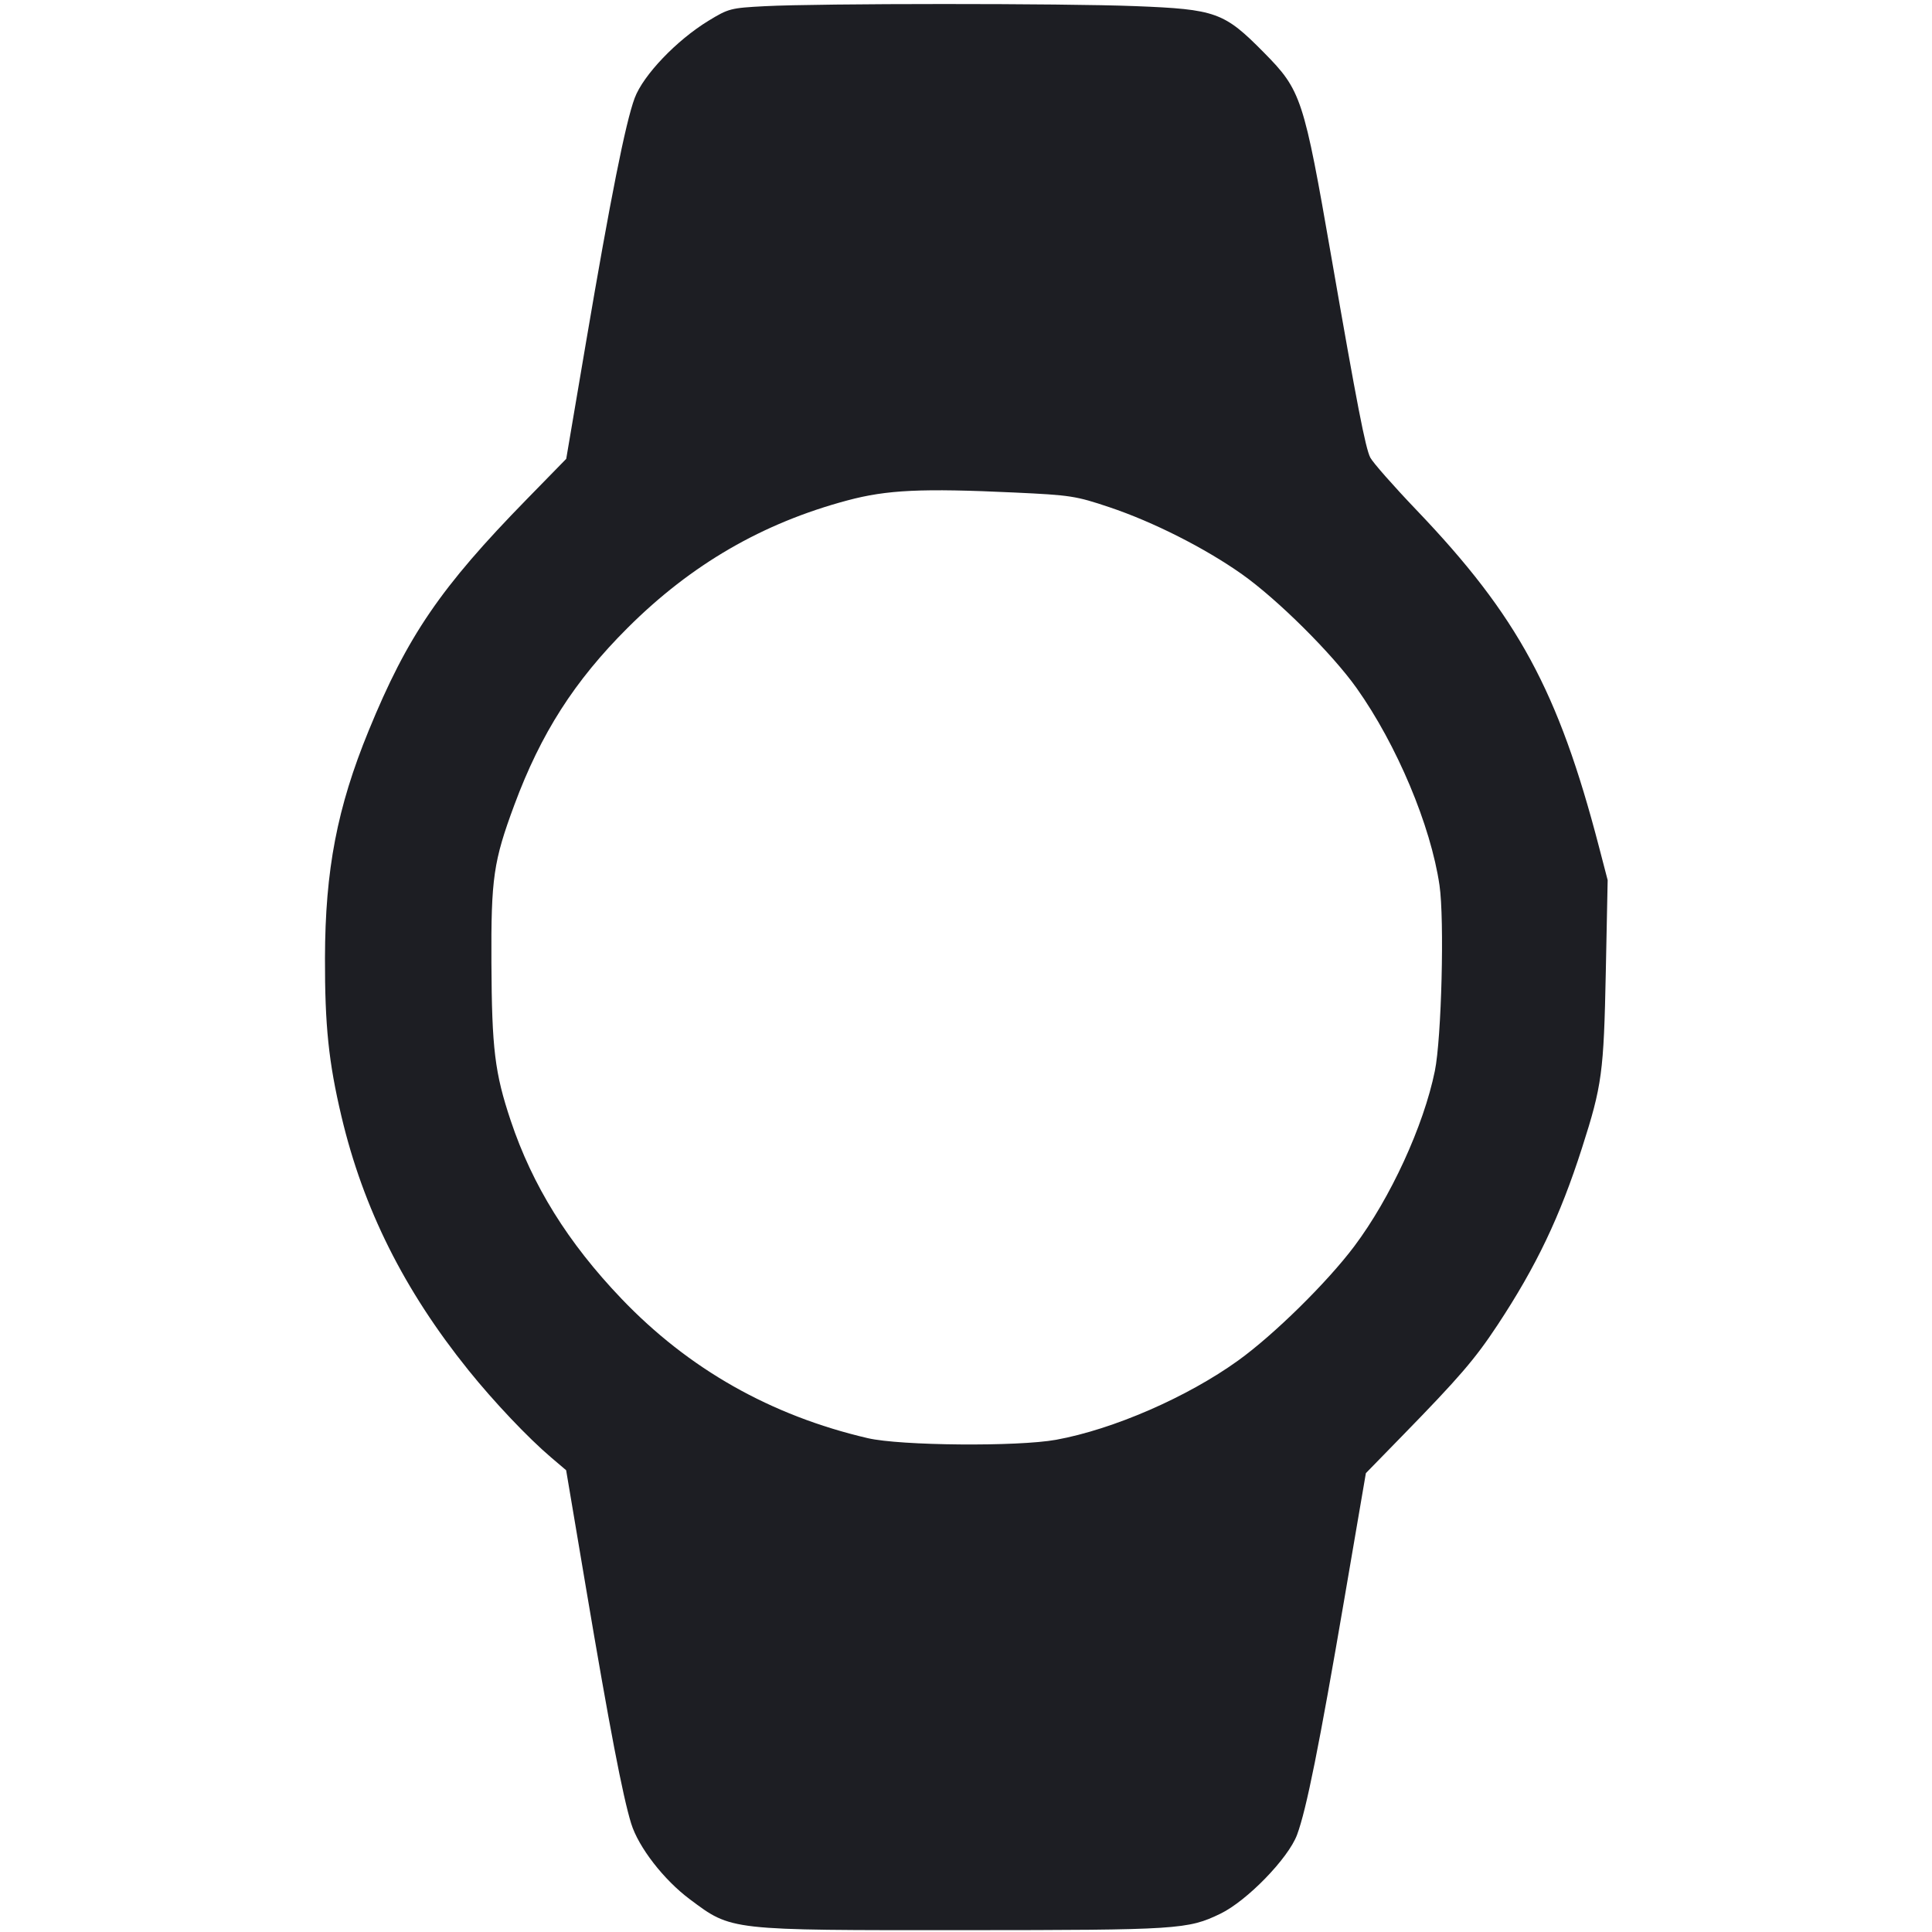 <svg viewBox="0 0 2400 2400" fill="none" xmlns="http://www.w3.org/2000/svg"><path d="M950.000 7.692 C 907.553 9.919,905.083 10.560,880.000 25.860 C 840.445 49.989,799.073 93.324,788.427 121.777 C 777.145 151.931,758.266 246.706,727.828 426.000 L 703.382 570.000 654.531 620.000 C 547.127 729.931,506.262 789.734,457.957 907.675 C 418.801 1003.276,403.944 1080.585,403.698 1190.000 C 403.510 1274.018,408.237 1319.521,424.136 1386.724 C 451.272 1501.428,501.938 1602.713,581.848 1702.000 C 613.666 1741.533,655.713 1785.924,684.642 1810.525 L 703.284 1826.378 727.870 1972.189 C 756.991 2144.899,773.528 2231.153,784.049 2265.217 C 793.137 2294.640,824.531 2335.185,856.950 2359.367 C 909.280 2398.401,904.255 2397.836,1198.000 2397.705 C 1463.736 2397.586,1475.595 2396.824,1516.000 2377.295 C 1549.029 2361.330,1600.413 2308.440,1611.252 2279.251 C 1622.919 2247.833,1638.772 2168.763,1670.047 1986.000 L 1696.742 1830.000 1741.624 1784.000 C 1812.971 1710.874,1832.289 1688.405,1860.350 1645.907 C 1908.406 1573.125,1937.914 1511.253,1965.229 1426.000 C 1990.100 1348.372,1992.248 1332.505,1994.780 1207.673 L 1997.100 1093.345 1986.239 1051.673 C 1935.839 858.281,1885.350 765.136,1759.635 633.618 C 1731.234 603.906,1705.396 574.567,1702.218 568.421 C 1696.252 556.885,1685.682 502.445,1653.986 320.000 C 1619.503 121.510,1616.470 112.297,1570.176 65.373 C 1520.634 15.157,1510.651 11.551,1410.290 7.611 C 1320.413 4.083,1017.773 4.136,950.000 7.692 M1260.000 611.822 C 1330.042 615.097,1336.354 616.071,1378.000 630.028 C 1432.435 648.271,1496.709 680.750,1542.763 713.286 C 1586.842 744.427,1654.923 812.046,1685.247 854.804 C 1735.195 925.232,1777.352 1025.530,1788.206 1099.758 C 1794.439 1142.383,1790.744 1289.650,1782.419 1330.438 C 1768.490 1398.681,1727.245 1488.389,1682.286 1548.227 C 1648.521 1593.168,1582.442 1658.165,1538.000 1690.151 C 1474.861 1735.595,1383.027 1775.569,1312.000 1788.527 C 1264.330 1797.224,1118.518 1795.986,1078.000 1786.540 C 957.562 1758.464,855.432 1700.619,771.868 1613.148 C 705.505 1543.684,661.378 1472.694,634.402 1392.000 C 614.632 1332.860,610.977 1302.942,610.457 1196.000 C 609.946 1090.812,612.982 1069.891,638.908 1000.000 C 671.943 910.943,713.566 845.886,779.750 779.863 C 858.660 701.146,947.269 649.780,1052.768 621.599 C 1101.934 608.466,1144.878 606.440,1260.000 611.822 " fill="#1D1E23" stroke="none" fill-rule="evenodd"/></svg>